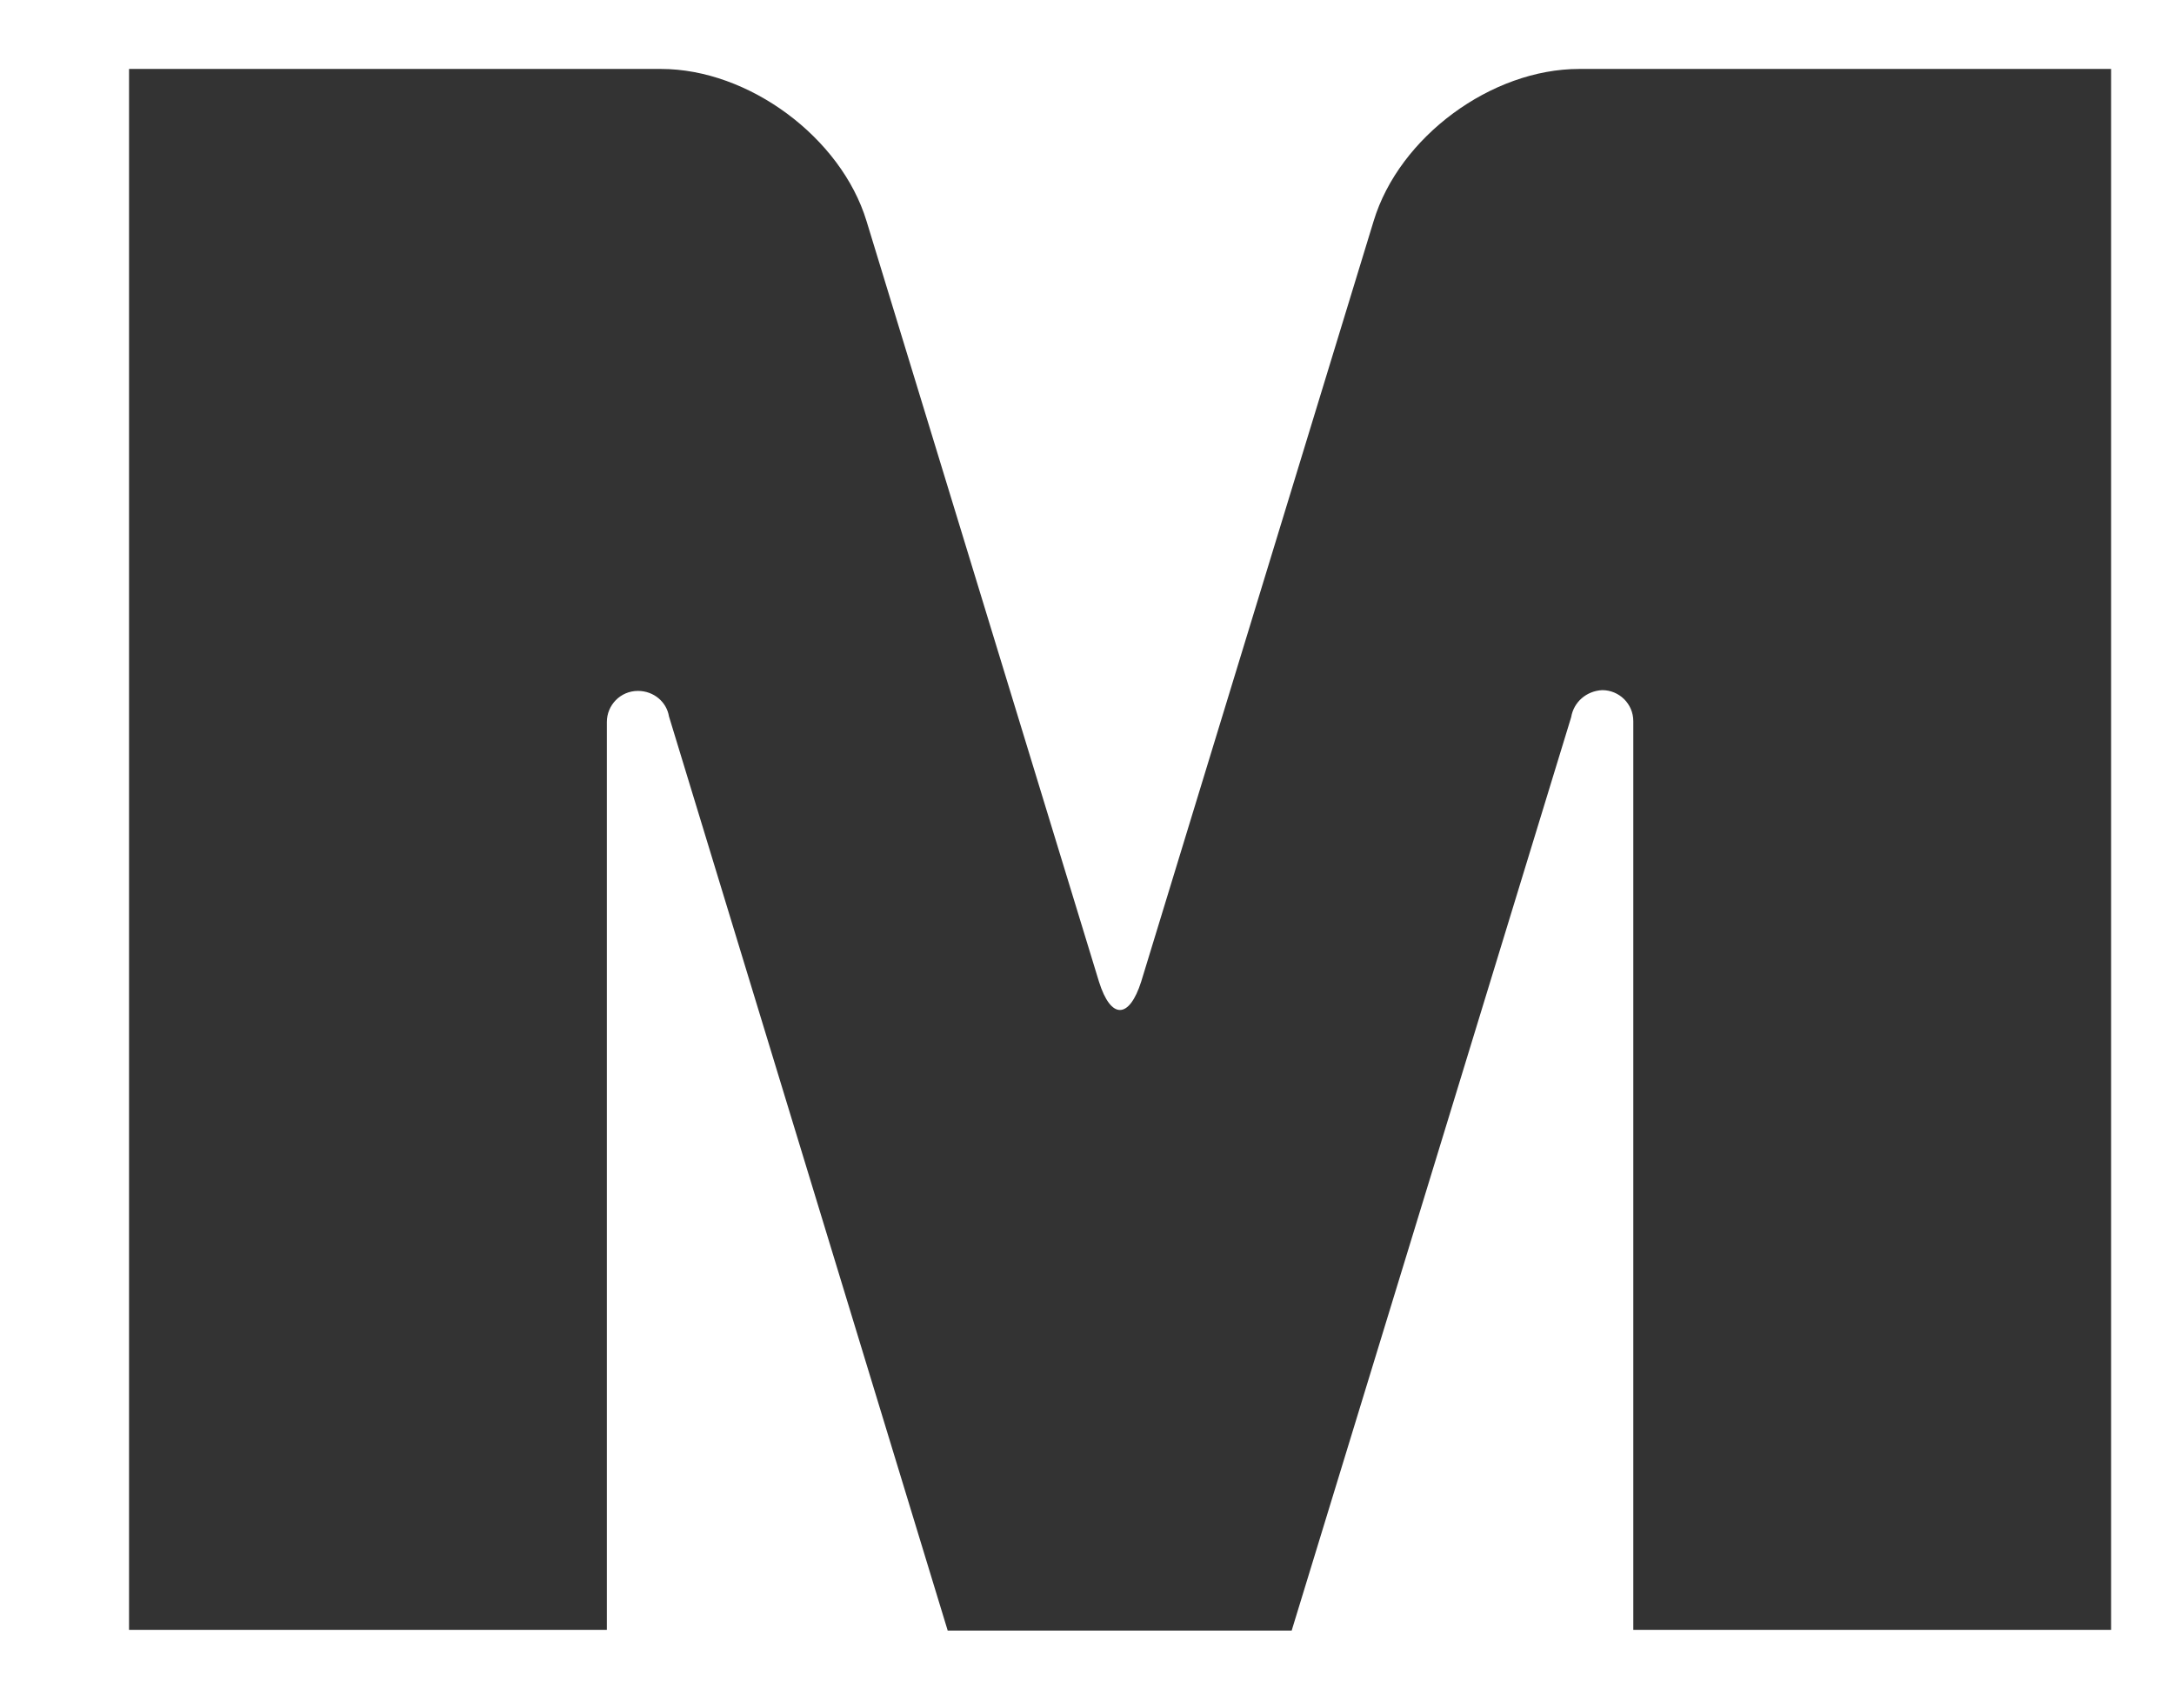 <svg width="14" height="11" viewBox="0 0 14 11" fill="none" xmlns="http://www.w3.org/2000/svg">
<path d="M10.118 4.618L8.318 10.5H6.103L4.308 4.613C4.293 4.521 4.211 4.449 4.108 4.449C3.995 4.449 3.908 4.541 3.908 4.649V10.495H0.831V0.444H3.472H4.257C4.821 0.444 5.416 0.885 5.58 1.423L7.077 6.321C7.154 6.567 7.272 6.562 7.349 6.321L8.846 1.423C9.011 0.88 9.605 0.444 10.169 0.444H10.954H13.595V10.495H10.518V4.649C10.518 4.649 10.518 4.649 10.518 4.644C10.518 4.531 10.426 4.444 10.318 4.444C10.216 4.449 10.134 4.521 10.118 4.618Z" fill="#333333"/>
</svg>
